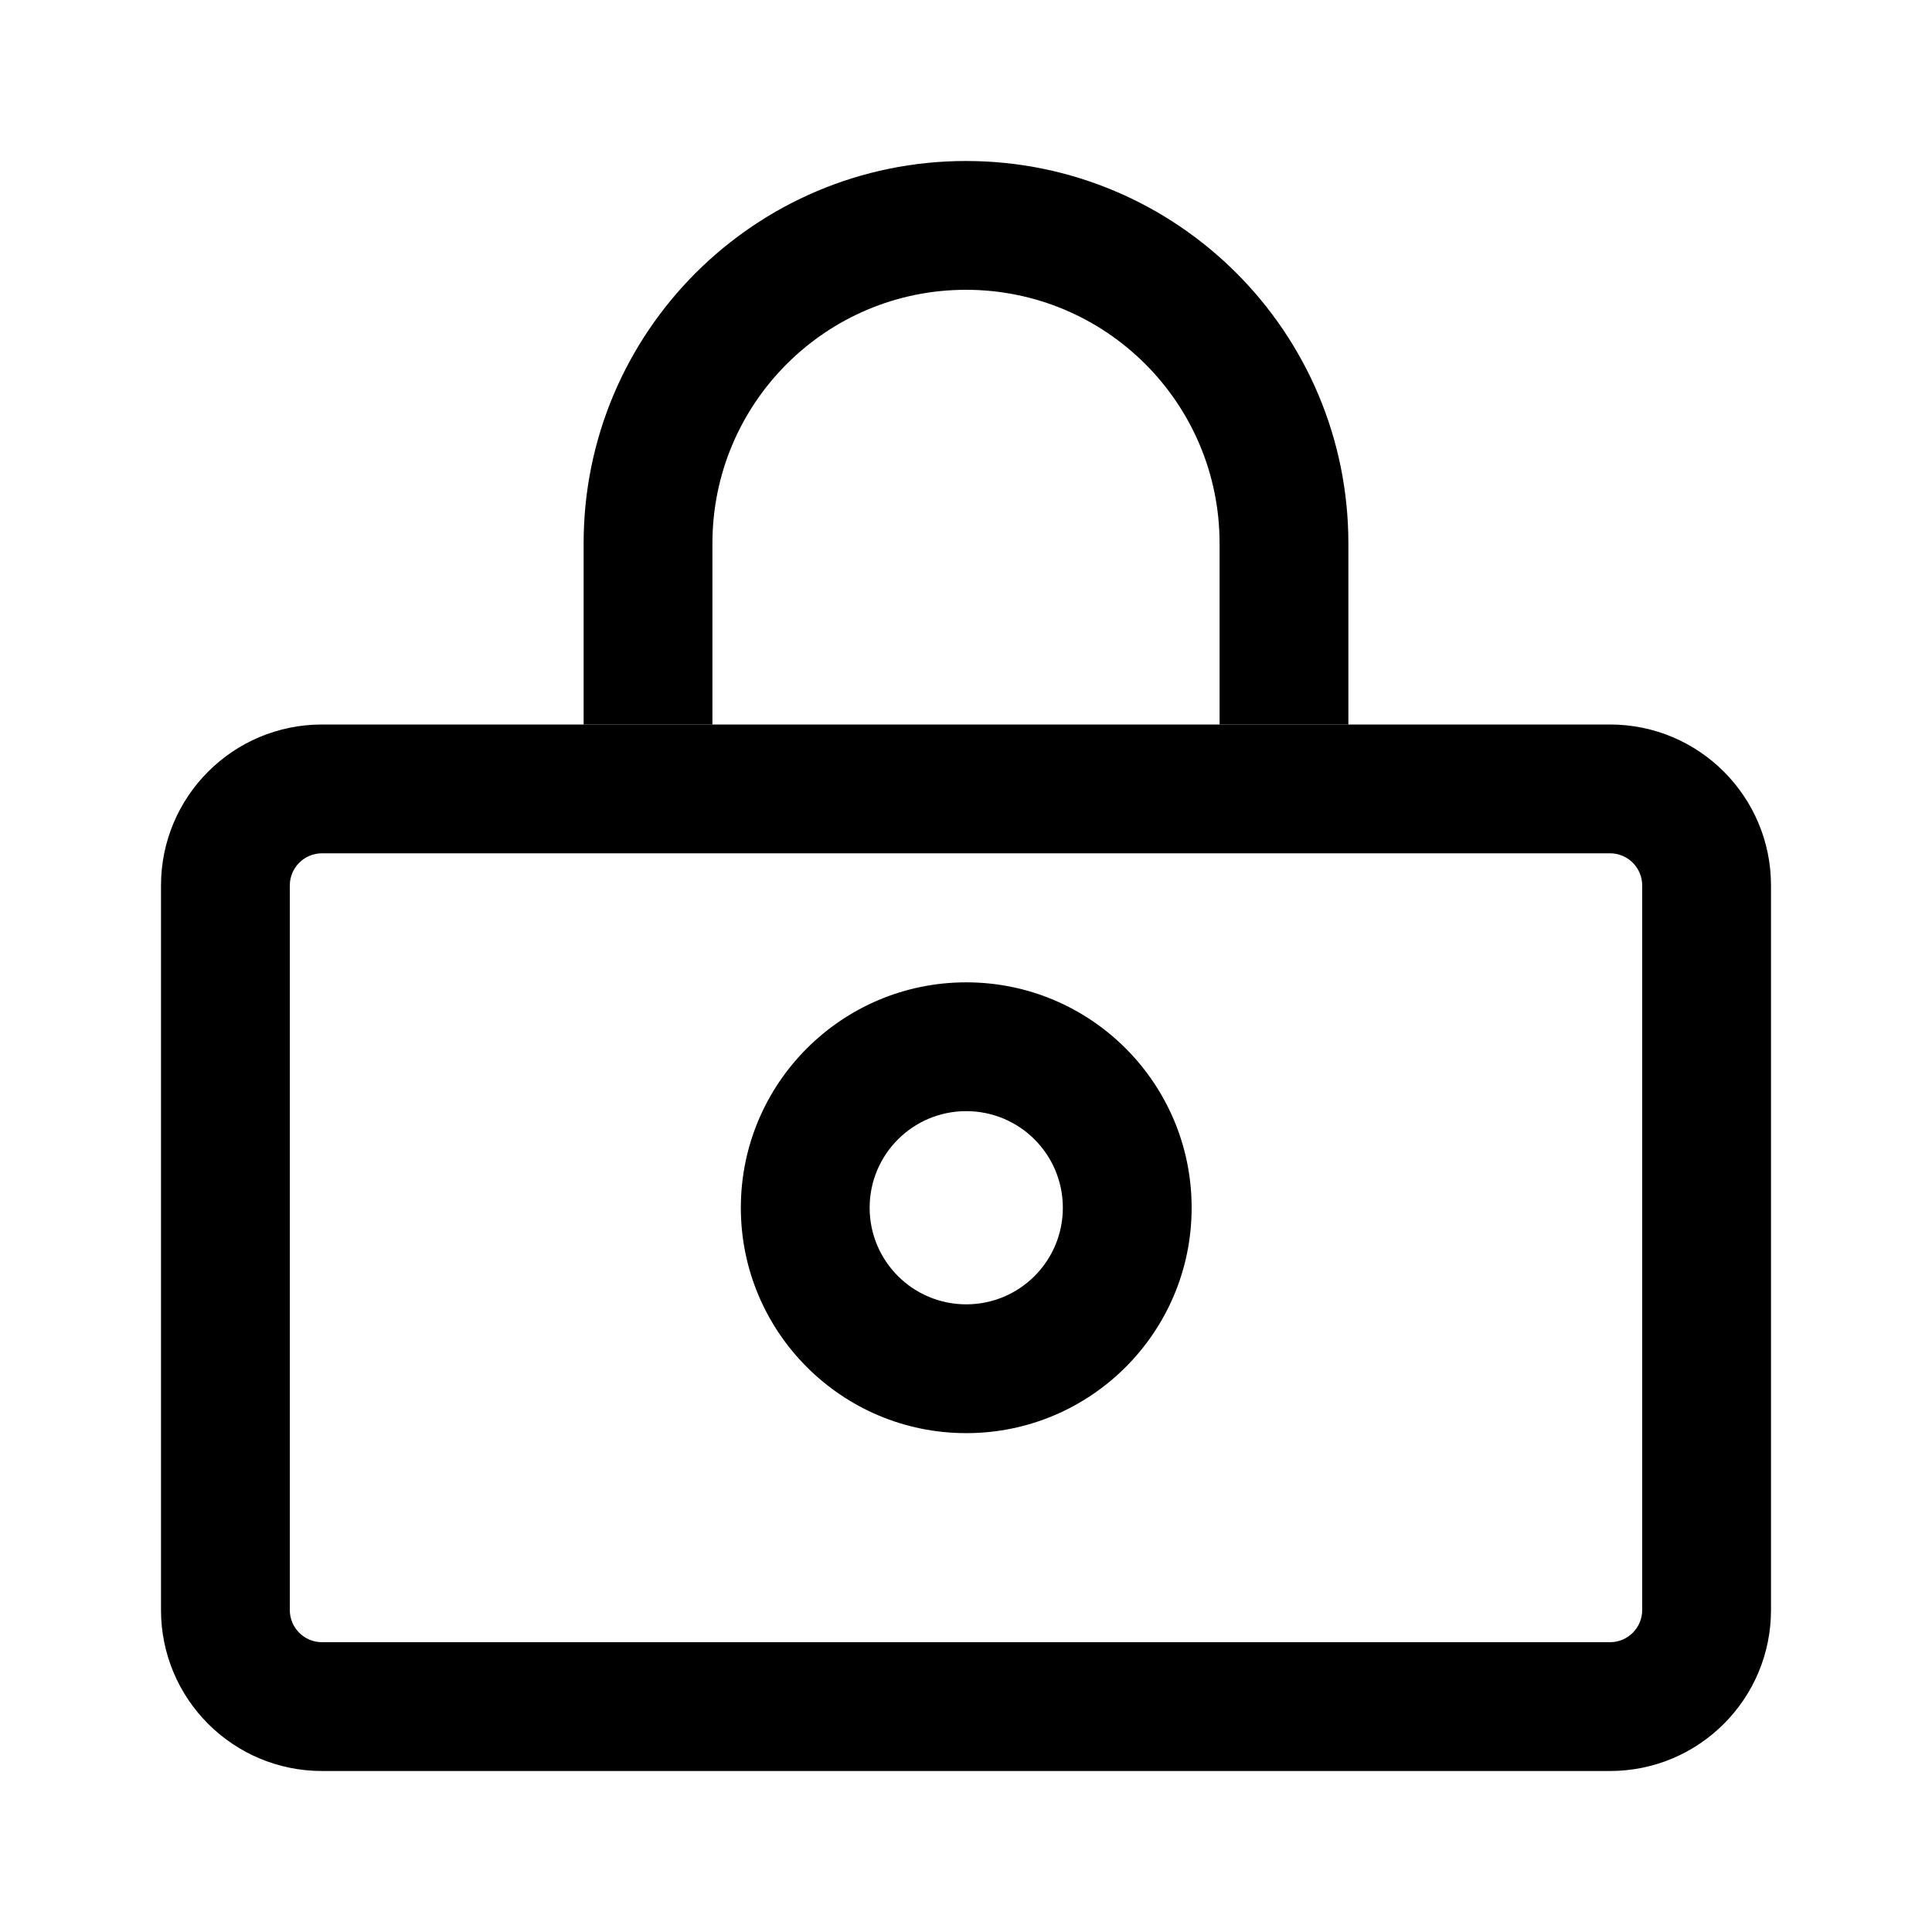 <svg width="24" height="24" viewBox="0 0 24 24" fill="none" xmlns="http://www.w3.org/2000/svg">
<path fill-rule="evenodd" clip-rule="evenodd" d="M9.203 15.003C9.203 13.457 10.457 12.203 12.003 12.203C13.55 12.203 14.803 13.457 14.803 15.003C14.803 16.549 13.55 17.803 12.003 17.803C10.457 17.803 9.203 16.549 9.203 15.003ZM12.003 13.803C11.34 13.803 10.803 14.34 10.803 15.003C10.803 15.666 11.34 16.203 12.003 16.203C12.666 16.203 13.203 15.666 13.203 15.003C13.203 14.34 12.666 13.803 12.003 13.803Z" fill="black"/>
<path fill-rule="evenodd" clip-rule="evenodd" d="M20 10.6H4C3.779 10.6 3.6 10.779 3.6 11V20C3.6 20.221 3.779 20.4 4 20.4H20C20.221 20.4 20.4 20.221 20.4 20V11C20.4 10.779 20.221 10.6 20 10.6ZM4 9C2.895 9 2 9.895 2 11V20C2 21.105 2.895 22 4 22H20C21.105 22 22 21.105 22 20V11C22 9.895 21.105 9 20 9H4Z" fill="black"/>
<path d="M15.15 9V6.75C15.15 5.01 13.74 3.6 12 3.6C10.26 3.6 8.85 5.01 8.85 6.75V9H7.25V6.75C7.25 4.127 9.377 2 12 2C14.623 2 16.75 4.127 16.75 6.75V9H15.15Z" fill="black"/>
</svg>
